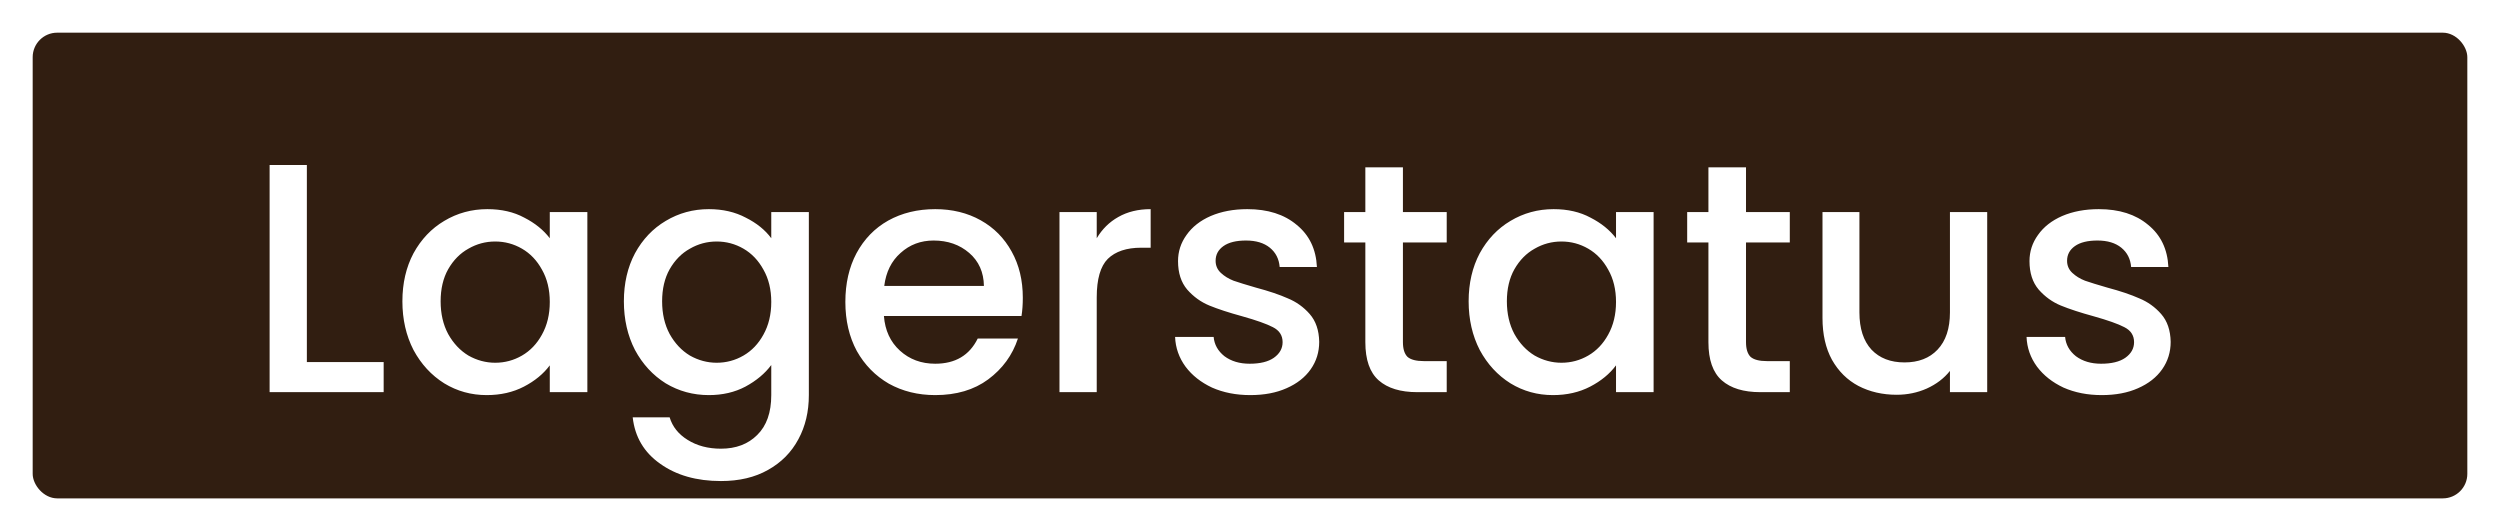 <svg width="306" height="65" viewBox="0 0 306 65" fill="none" xmlns="http://www.w3.org/2000/svg">
<g filter="url(#filter0_d_15_1042)">
<g clip-path="url(#clip0_15_1042)">
<rect x="4" width="298" height="57" rx="3" fill="#311E11"/>
<path d="M37.56 40.32H46.96V44H33V16.2H37.56V40.32ZM49.253 32.88C49.253 30.667 49.707 28.707 50.613 27C51.547 25.293 52.8 23.973 54.373 23.04C55.973 22.08 57.733 21.6 59.653 21.6C61.387 21.6 62.893 21.947 64.173 22.64C65.48 23.307 66.52 24.147 67.293 25.16V21.96H71.893V44H67.293V40.72C66.52 41.76 65.467 42.627 64.133 43.32C62.8 44.013 61.28 44.36 59.573 44.36C57.68 44.36 55.947 43.88 54.373 42.92C52.8 41.933 51.547 40.573 50.613 38.84C49.707 37.08 49.253 35.093 49.253 32.88ZM67.293 32.96C67.293 31.44 66.973 30.12 66.333 29C65.72 27.88 64.907 27.027 63.893 26.44C62.88 25.853 61.787 25.56 60.613 25.56C59.44 25.56 58.347 25.853 57.333 26.44C56.32 27 55.493 27.84 54.853 28.96C54.24 30.053 53.933 31.36 53.933 32.88C53.933 34.4 54.24 35.733 54.853 36.88C55.493 38.027 56.32 38.907 57.333 39.52C58.373 40.107 59.467 40.4 60.613 40.4C61.787 40.4 62.88 40.107 63.893 39.52C64.907 38.933 65.72 38.08 66.333 36.96C66.973 35.813 67.293 34.48 67.293 32.96ZM86.763 21.6C88.469 21.6 89.976 21.947 91.283 22.64C92.616 23.307 93.656 24.147 94.403 25.16V21.96H99.003V44.36C99.003 46.387 98.576 48.187 97.723 49.76C96.87 51.36 95.629 52.613 94.003 53.52C92.403 54.427 90.483 54.88 88.243 54.88C85.256 54.88 82.776 54.173 80.803 52.76C78.829 51.373 77.71 49.48 77.443 47.08H81.963C82.309 48.227 83.043 49.147 84.163 49.84C85.309 50.56 86.669 50.92 88.243 50.92C90.083 50.92 91.563 50.36 92.683 49.24C93.829 48.12 94.403 46.493 94.403 44.36V40.68C93.629 41.72 92.576 42.6 91.243 43.32C89.936 44.013 88.443 44.36 86.763 44.36C84.843 44.36 83.083 43.88 81.483 42.92C79.909 41.933 78.656 40.573 77.723 38.84C76.816 37.08 76.363 35.093 76.363 32.88C76.363 30.667 76.816 28.707 77.723 27C78.656 25.293 79.909 23.973 81.483 23.04C83.083 22.08 84.843 21.6 86.763 21.6ZM94.403 32.96C94.403 31.44 94.083 30.12 93.443 29C92.829 27.88 92.016 27.027 91.003 26.44C89.99 25.853 88.896 25.56 87.723 25.56C86.549 25.56 85.456 25.853 84.443 26.44C83.43 27 82.603 27.84 81.963 28.96C81.35 30.053 81.043 31.36 81.043 32.88C81.043 34.4 81.35 35.733 81.963 36.88C82.603 38.027 83.43 38.907 84.443 39.52C85.483 40.107 86.576 40.4 87.723 40.4C88.896 40.4 89.99 40.107 91.003 39.52C92.016 38.933 92.829 38.08 93.443 36.96C94.083 35.813 94.403 34.48 94.403 32.96ZM125.192 32.44C125.192 33.267 125.139 34.013 125.032 34.68H108.192C108.326 36.44 108.979 37.853 110.152 38.92C111.326 39.987 112.766 40.52 114.472 40.52C116.926 40.52 118.659 39.493 119.672 37.44H124.592C123.926 39.467 122.712 41.133 120.952 42.44C119.219 43.72 117.059 44.36 114.472 44.36C112.366 44.36 110.472 43.893 108.792 42.96C107.139 42 105.832 40.667 104.872 38.96C103.939 37.227 103.472 35.227 103.472 32.96C103.472 30.693 103.926 28.707 104.832 27C105.766 25.267 107.059 23.933 108.712 23C110.392 22.067 112.312 21.6 114.472 21.6C116.552 21.6 118.406 22.053 120.032 22.96C121.659 23.867 122.926 25.147 123.832 26.8C124.739 28.427 125.192 30.307 125.192 32.44ZM120.432 31C120.406 29.32 119.806 27.973 118.632 26.96C117.459 25.947 116.006 25.44 114.272 25.44C112.699 25.44 111.352 25.947 110.232 26.96C109.112 27.947 108.446 29.293 108.232 31H120.432ZM134.24 25.16C134.906 24.04 135.786 23.173 136.88 22.56C138 21.92 139.32 21.6 140.84 21.6V26.32H139.68C137.893 26.32 136.533 26.773 135.6 27.68C134.693 28.587 134.24 30.16 134.24 32.4V44H129.68V21.96H134.24V25.16ZM153.031 44.36C151.298 44.36 149.738 44.053 148.351 43.44C146.991 42.8 145.911 41.947 145.111 40.88C144.311 39.787 143.885 38.573 143.831 37.24H148.551C148.631 38.173 149.071 38.96 149.871 39.6C150.698 40.213 151.725 40.52 152.951 40.52C154.231 40.52 155.218 40.28 155.911 39.8C156.631 39.293 156.991 38.653 156.991 37.88C156.991 37.053 156.591 36.44 155.791 36.04C155.018 35.64 153.778 35.2 152.071 34.72C150.418 34.267 149.071 33.827 148.031 33.4C146.991 32.973 146.085 32.32 145.311 31.44C144.565 30.56 144.191 29.4 144.191 27.96C144.191 26.787 144.538 25.72 145.231 24.76C145.925 23.773 146.911 23 148.191 22.44C149.498 21.88 150.991 21.6 152.671 21.6C155.178 21.6 157.191 22.24 158.711 23.52C160.258 24.773 161.085 26.493 161.191 28.68H156.631C156.551 27.693 156.151 26.907 155.431 26.32C154.711 25.733 153.738 25.44 152.511 25.44C151.311 25.44 150.391 25.667 149.751 26.12C149.111 26.573 148.791 27.173 148.791 27.92C148.791 28.507 149.005 29 149.431 29.4C149.858 29.8 150.378 30.12 150.991 30.36C151.605 30.573 152.511 30.853 153.711 31.2C155.311 31.627 156.618 32.067 157.631 32.52C158.671 32.947 159.565 33.587 160.311 34.44C161.058 35.293 161.445 36.427 161.471 37.84C161.471 39.093 161.125 40.213 160.431 41.2C159.738 42.187 158.751 42.96 157.471 43.52C156.218 44.08 154.738 44.36 153.031 44.36ZM171.718 25.68V37.88C171.718 38.707 171.905 39.307 172.278 39.68C172.678 40.027 173.345 40.2 174.278 40.2H177.078V44H173.478C171.425 44 169.852 43.52 168.758 42.56C167.665 41.6 167.118 40.04 167.118 37.88V25.68H164.518V21.96H167.118V16.48H171.718V21.96H177.078V25.68H171.718ZM179.761 32.88C179.761 30.667 180.215 28.707 181.121 27C182.055 25.293 183.308 23.973 184.881 23.04C186.481 22.08 188.241 21.6 190.161 21.6C191.895 21.6 193.401 21.947 194.681 22.64C195.988 23.307 197.028 24.147 197.801 25.16V21.96H202.401V44H197.801V40.72C197.028 41.76 195.975 42.627 194.641 43.32C193.308 44.013 191.788 44.36 190.081 44.36C188.188 44.36 186.455 43.88 184.881 42.92C183.308 41.933 182.055 40.573 181.121 38.84C180.215 37.08 179.761 35.093 179.761 32.88ZM197.801 32.96C197.801 31.44 197.481 30.12 196.841 29C196.228 27.88 195.415 27.027 194.401 26.44C193.388 25.853 192.295 25.56 191.121 25.56C189.948 25.56 188.855 25.853 187.841 26.44C186.828 27 186.001 27.84 185.361 28.96C184.748 30.053 184.441 31.36 184.441 32.88C184.441 34.4 184.748 35.733 185.361 36.88C186.001 38.027 186.828 38.907 187.841 39.52C188.881 40.107 189.975 40.4 191.121 40.4C192.295 40.4 193.388 40.107 194.401 39.52C195.415 38.933 196.228 38.08 196.841 36.96C197.481 35.813 197.801 34.48 197.801 32.96ZM213.711 25.68V37.88C213.711 38.707 213.897 39.307 214.271 39.68C214.671 40.027 215.337 40.2 216.271 40.2H219.071V44H215.471C213.417 44 211.844 43.52 210.751 42.56C209.657 41.6 209.111 40.04 209.111 37.88V25.68H206.511V21.96H209.111V16.48H213.711V21.96H219.071V25.68H213.711ZM243.233 21.96V44H238.673V41.4C237.953 42.307 237.007 43.027 235.833 43.56C234.687 44.067 233.46 44.32 232.153 44.32C230.42 44.32 228.86 43.96 227.473 43.24C226.113 42.52 225.033 41.453 224.233 40.04C223.46 38.627 223.073 36.92 223.073 34.92V21.96H227.593V34.24C227.593 36.213 228.087 37.733 229.073 38.8C230.06 39.84 231.407 40.36 233.113 40.36C234.82 40.36 236.167 39.84 237.153 38.8C238.167 37.733 238.673 36.213 238.673 34.24V21.96H243.233ZM257.25 44.36C255.517 44.36 253.957 44.053 252.57 43.44C251.21 42.8 250.13 41.947 249.33 40.88C248.53 39.787 248.103 38.573 248.05 37.24H252.77C252.85 38.173 253.29 38.96 254.09 39.6C254.917 40.213 255.943 40.52 257.17 40.52C258.45 40.52 259.437 40.28 260.13 39.8C260.85 39.293 261.21 38.653 261.21 37.88C261.21 37.053 260.81 36.44 260.01 36.04C259.237 35.64 257.997 35.2 256.29 34.72C254.637 34.267 253.29 33.827 252.25 33.4C251.21 32.973 250.303 32.32 249.53 31.44C248.783 30.56 248.41 29.4 248.41 27.96C248.41 26.787 248.757 25.72 249.45 24.76C250.143 23.773 251.13 23 252.41 22.44C253.717 21.88 255.21 21.6 256.89 21.6C259.397 21.6 261.41 22.24 262.93 23.52C264.477 24.773 265.303 26.493 265.41 28.68H260.85C260.77 27.693 260.37 26.907 259.65 26.32C258.93 25.733 257.957 25.44 256.73 25.44C255.53 25.44 254.61 25.667 253.97 26.12C253.33 26.573 253.01 27.173 253.01 27.92C253.01 28.507 253.223 29 253.65 29.4C254.077 29.8 254.597 30.12 255.21 30.36C255.823 30.573 256.73 30.853 257.93 31.2C259.53 31.627 260.837 32.067 261.85 32.52C262.89 32.947 263.783 33.587 264.53 34.44C265.277 35.293 265.663 36.427 265.69 37.84C265.69 39.093 265.343 40.213 264.65 41.2C263.957 42.187 262.97 42.96 261.69 43.52C260.437 44.08 258.957 44.36 257.25 44.36Z" fill="white"/>
</g>
</g>
<defs>
<filter id="filter0_d_15_1042" x="0" y="0" width="306" height="65" filterUnits="userSpaceOnUse" color-interpolation-filters="sRGB">
<feFlood flood-opacity="0" result="BackgroundImageFix"/>
<feColorMatrix in="SourceAlpha" type="matrix" values="0 0 0 0 0 0 0 0 0 0 0 0 0 0 0 0 0 0 127 0" result="hardAlpha"/>
<feOffset dy="4"/>
<feGaussianBlur stdDeviation="2"/>
<feComposite in2="hardAlpha" operator="out"/>
<feColorMatrix type="matrix" values="0 0 0 0 0 0 0 0 0 0 0 0 0 0 0 0 0 0 0.25 0"/>
<feBlend mode="normal" in2="BackgroundImageFix" result="effect1_dropShadow_15_1042"/>
<feBlend mode="normal" in="SourceGraphic" in2="effect1_dropShadow_15_1042" result="shape"/>
</filter>
<clipPath id="clip0_15_1042">
<rect x="4" width="298" height="57" rx="3" fill="white"/>
</clipPath>
</defs>
</svg>
